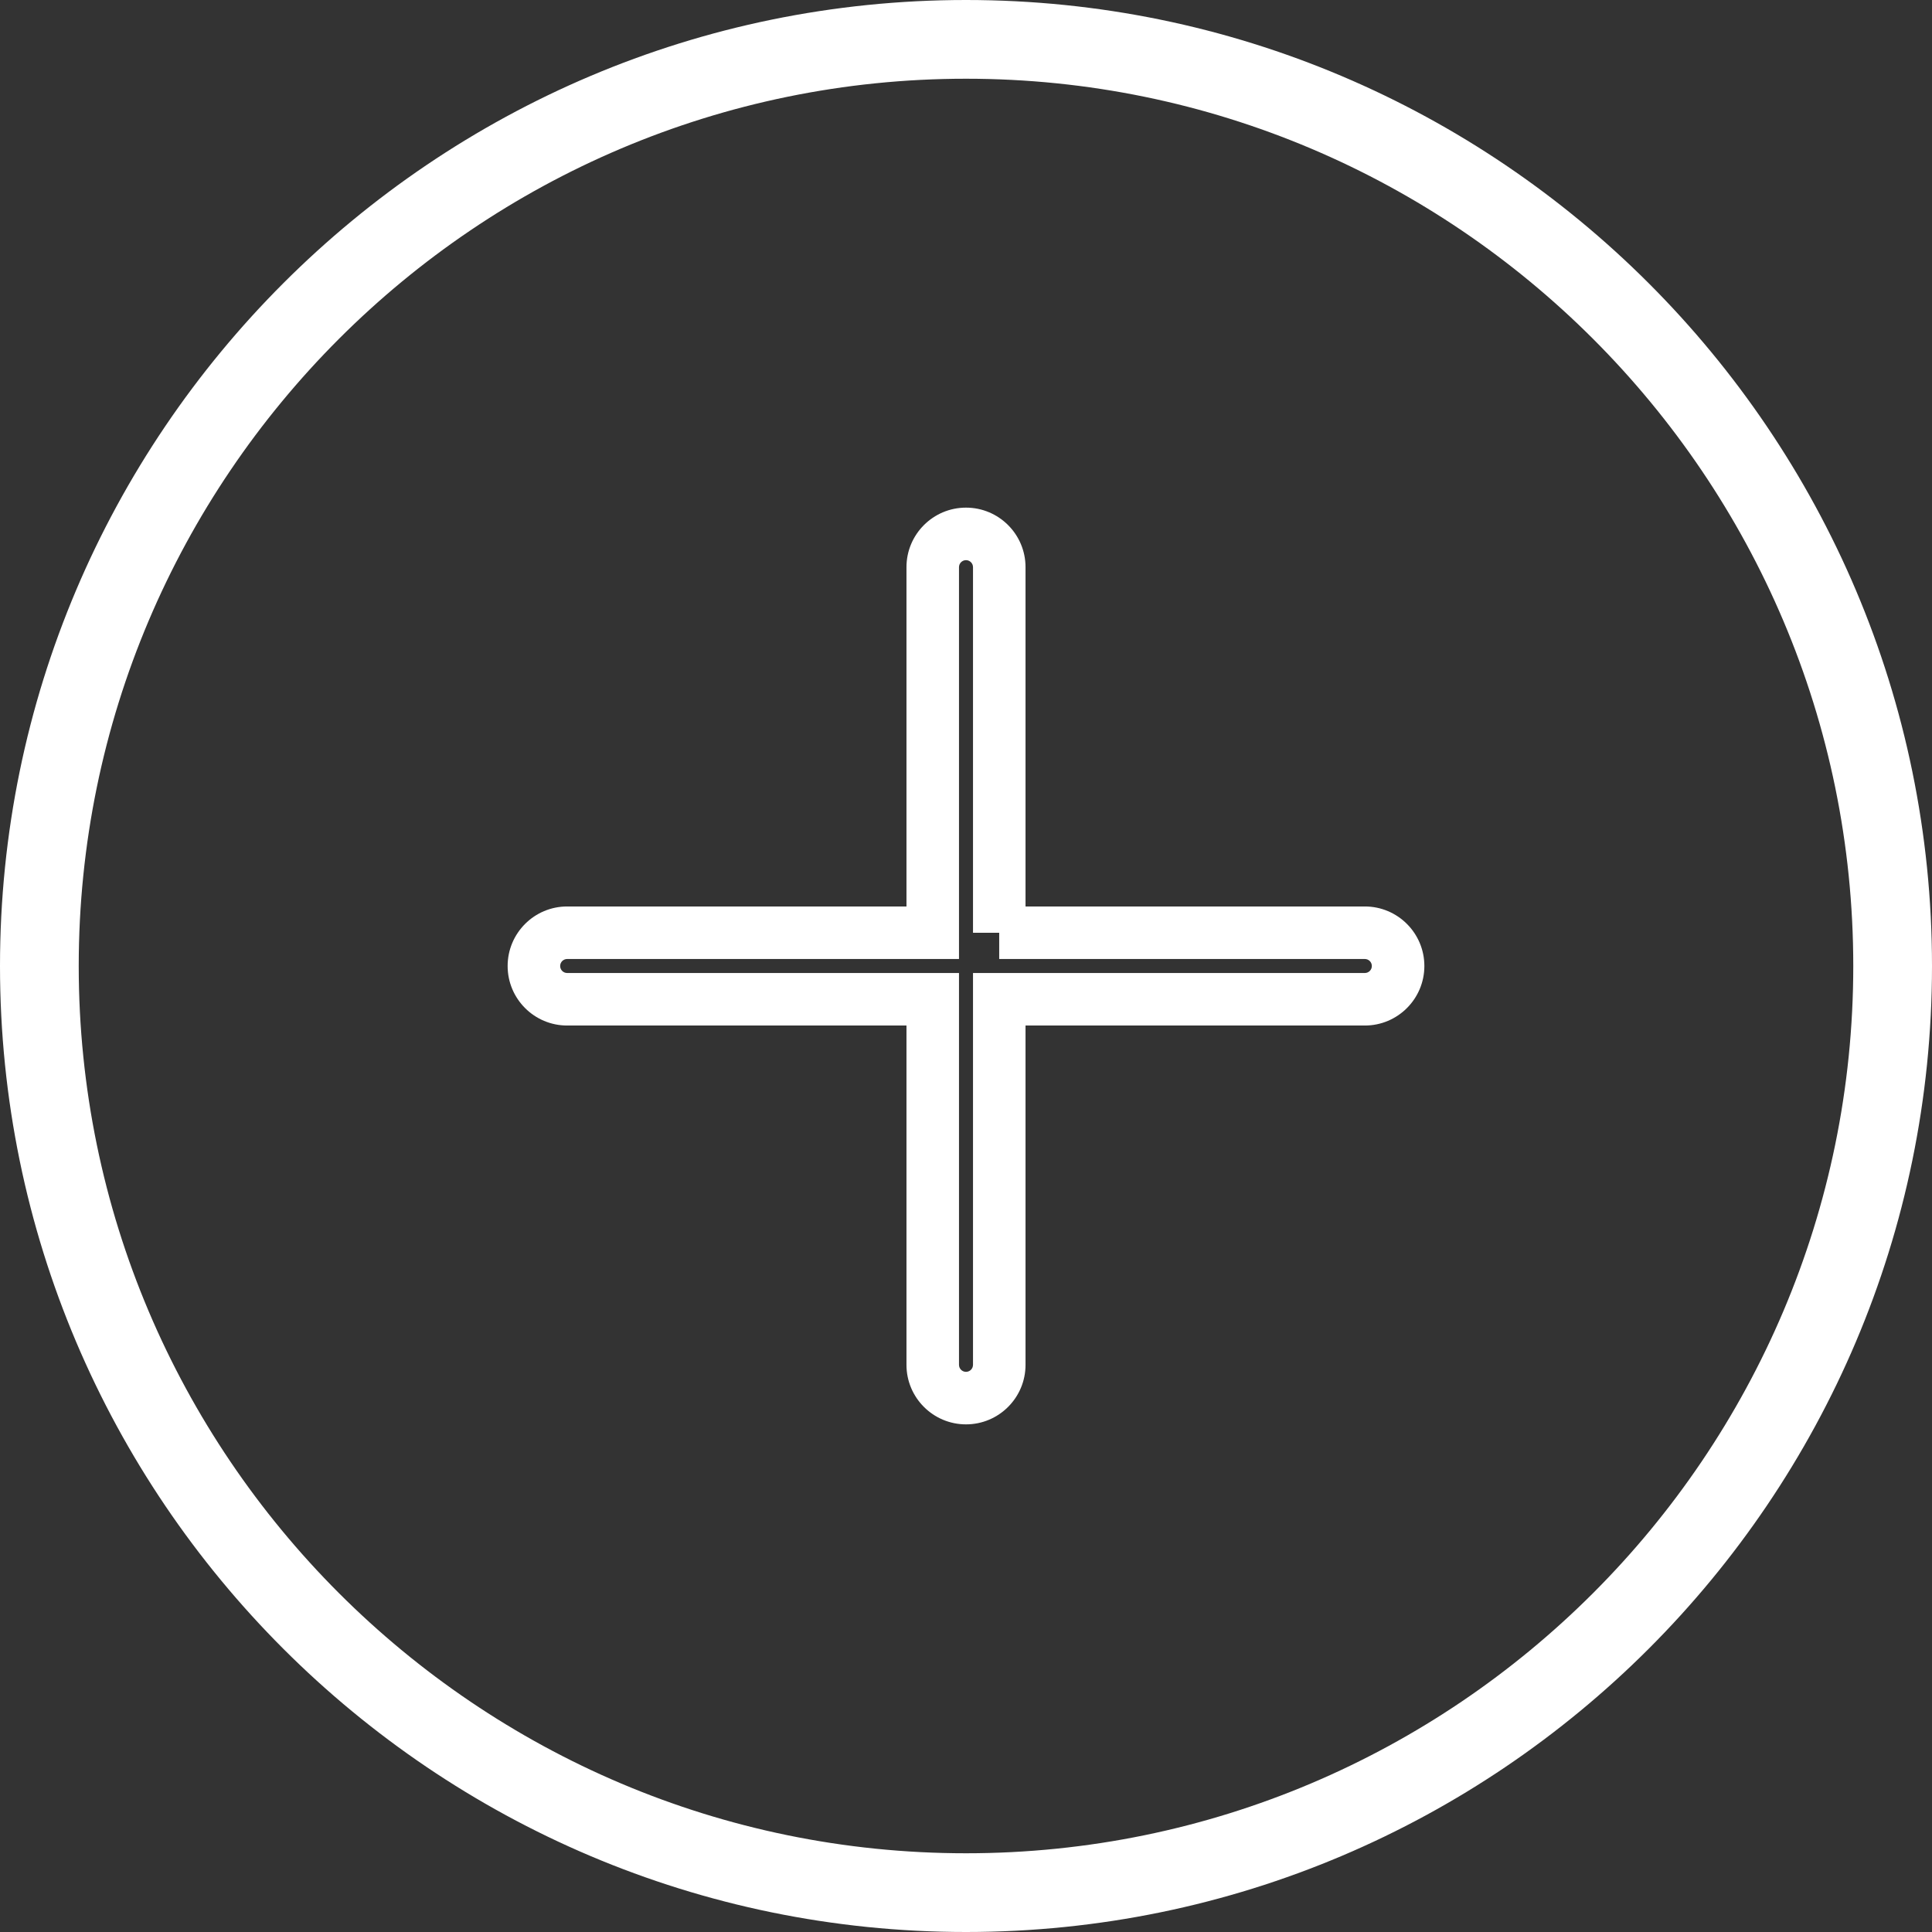 <svg width="16" height="16" viewBox="0 0 16 16" fill="none" xmlns="http://www.w3.org/2000/svg">
<rect x="0" y="0" width="16" height="16" fill="#333333" stroke="none"/>
<path d="M8 0C3.589 0 0 3.589 0 8C0 12.411 3.589 16 8 16C12.411 16 16 12.411 16 8C16 3.589 12.411 0 8 0ZM8 15.348C3.948 15.348 0.652 12.051 0.652 8C0.652 3.949 3.948 0.652 8 0.652C12.052 0.652 15.348 3.949 15.348 8C15.348 12.051 12.052 15.348 8 15.348Z" fill="white"/>
<path fill-rule="evenodd" clip-rule="evenodd" d="M4.204 8C4.204 7.728 4.425 7.507 4.697 7.507L7.507 7.507L7.507 4.697C7.507 4.425 7.728 4.204 8 4.204C8.272 4.204 8.493 4.425 8.493 4.697V7.507L11.303 7.507C11.575 7.507 11.796 7.728 11.796 8C11.796 8.272 11.575 8.493 11.303 8.493L8.493 8.493V11.303C8.493 11.575 8.272 11.796 8 11.796C7.728 11.796 7.507 11.575 7.507 11.303L7.507 8.493L4.697 8.493C4.425 8.493 4.204 8.272 4.204 8ZM8.275 7.725L8.058 7.725L8.058 4.697C8.058 4.665 8.032 4.639 8 4.639C7.968 4.639 7.942 4.665 7.942 4.697L7.942 7.942L4.697 7.942C4.665 7.942 4.639 7.968 4.639 8C4.639 8.032 4.665 8.058 4.697 8.058L7.942 8.058L7.942 11.303C7.942 11.335 7.968 11.361 8 11.361C8.032 11.361 8.058 11.335 8.058 11.303L8.058 8.058H11.303C11.335 8.058 11.361 8.032 11.361 8C11.361 7.968 11.335 7.942 11.303 7.942H8.275L8.275 7.725Z" fill="white"/>
</svg>
